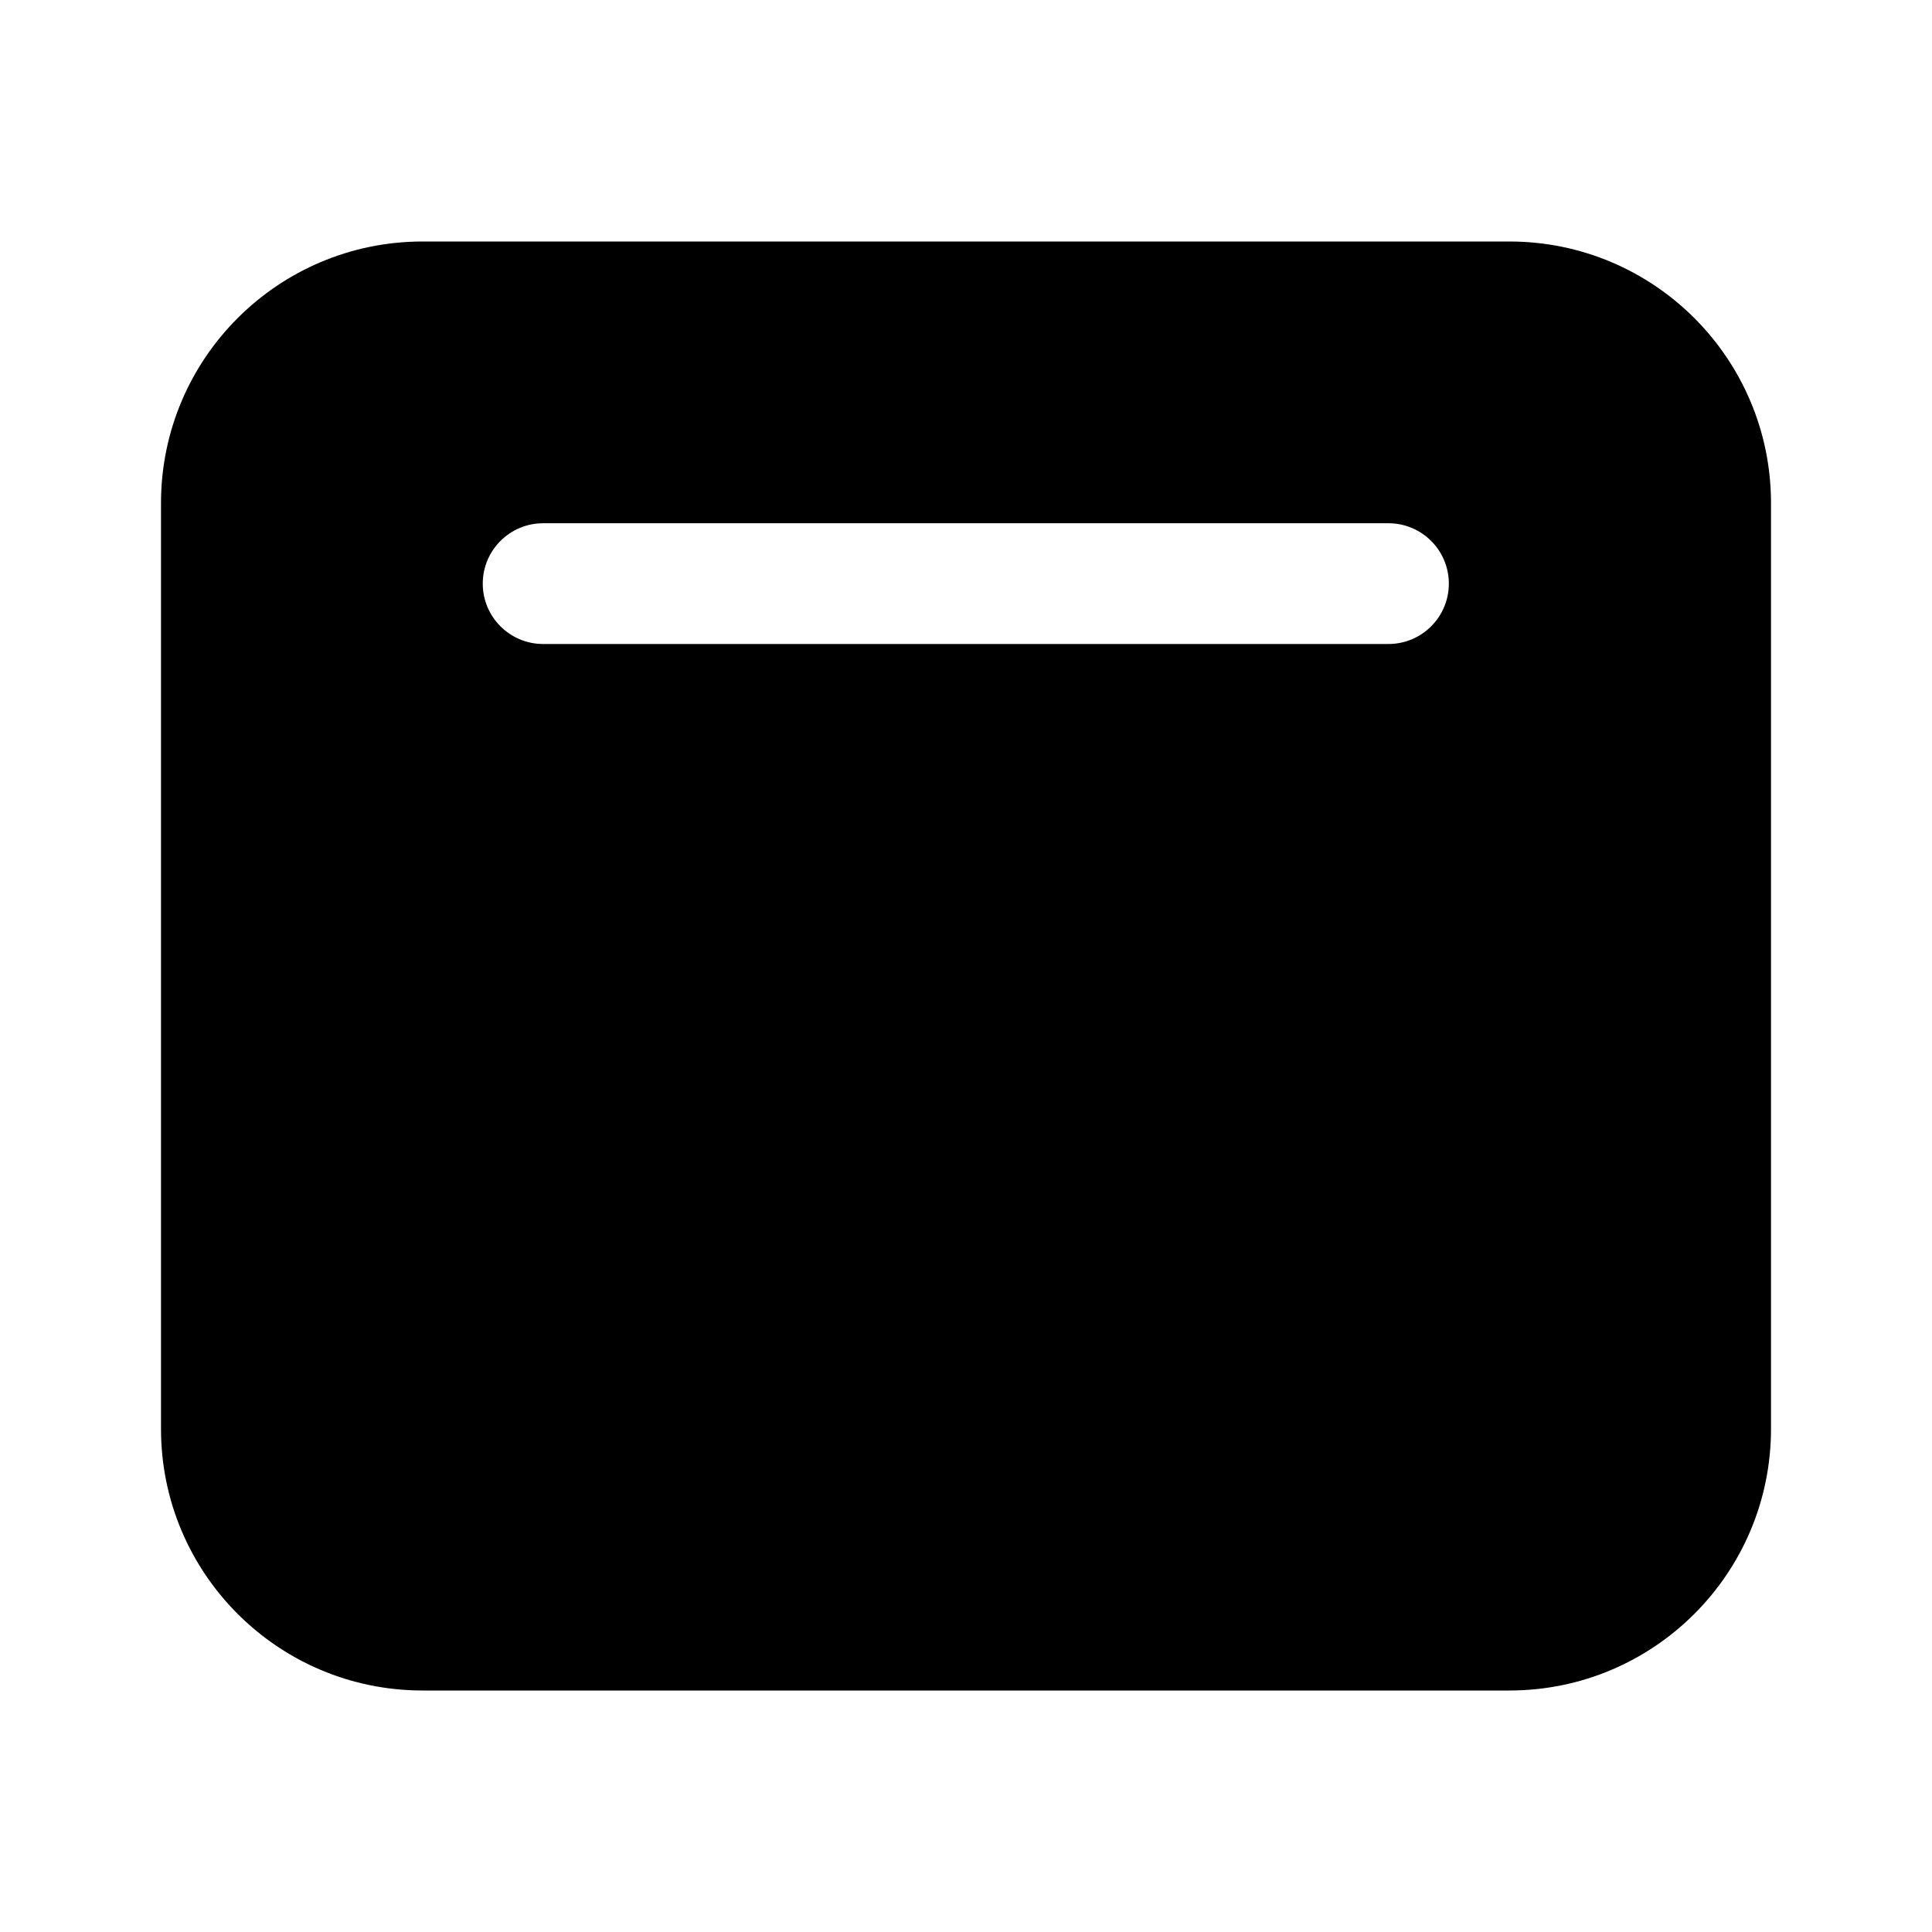 <svg viewBox="0 0 24 24" fill="none" xmlns="http://www.w3.org/2000/svg"><path d="M18.75 3C20.545 3 22 4.455 22 6.25V17.75C22 19.545 20.545 21 18.75 21H5.25C3.455 21 2 19.545 2 17.75V6.25C2 4.455 3.455 3 5.25 3H18.75ZM17.248 6.5H6.747C6.333 6.5 5.997 6.836 5.997 7.25C5.997 7.664 6.333 8 6.747 8H17.248C17.662 8 17.998 7.664 17.998 7.25C17.998 6.836 17.662 6.5 17.248 6.5Z" fill="currentColor"/></svg>